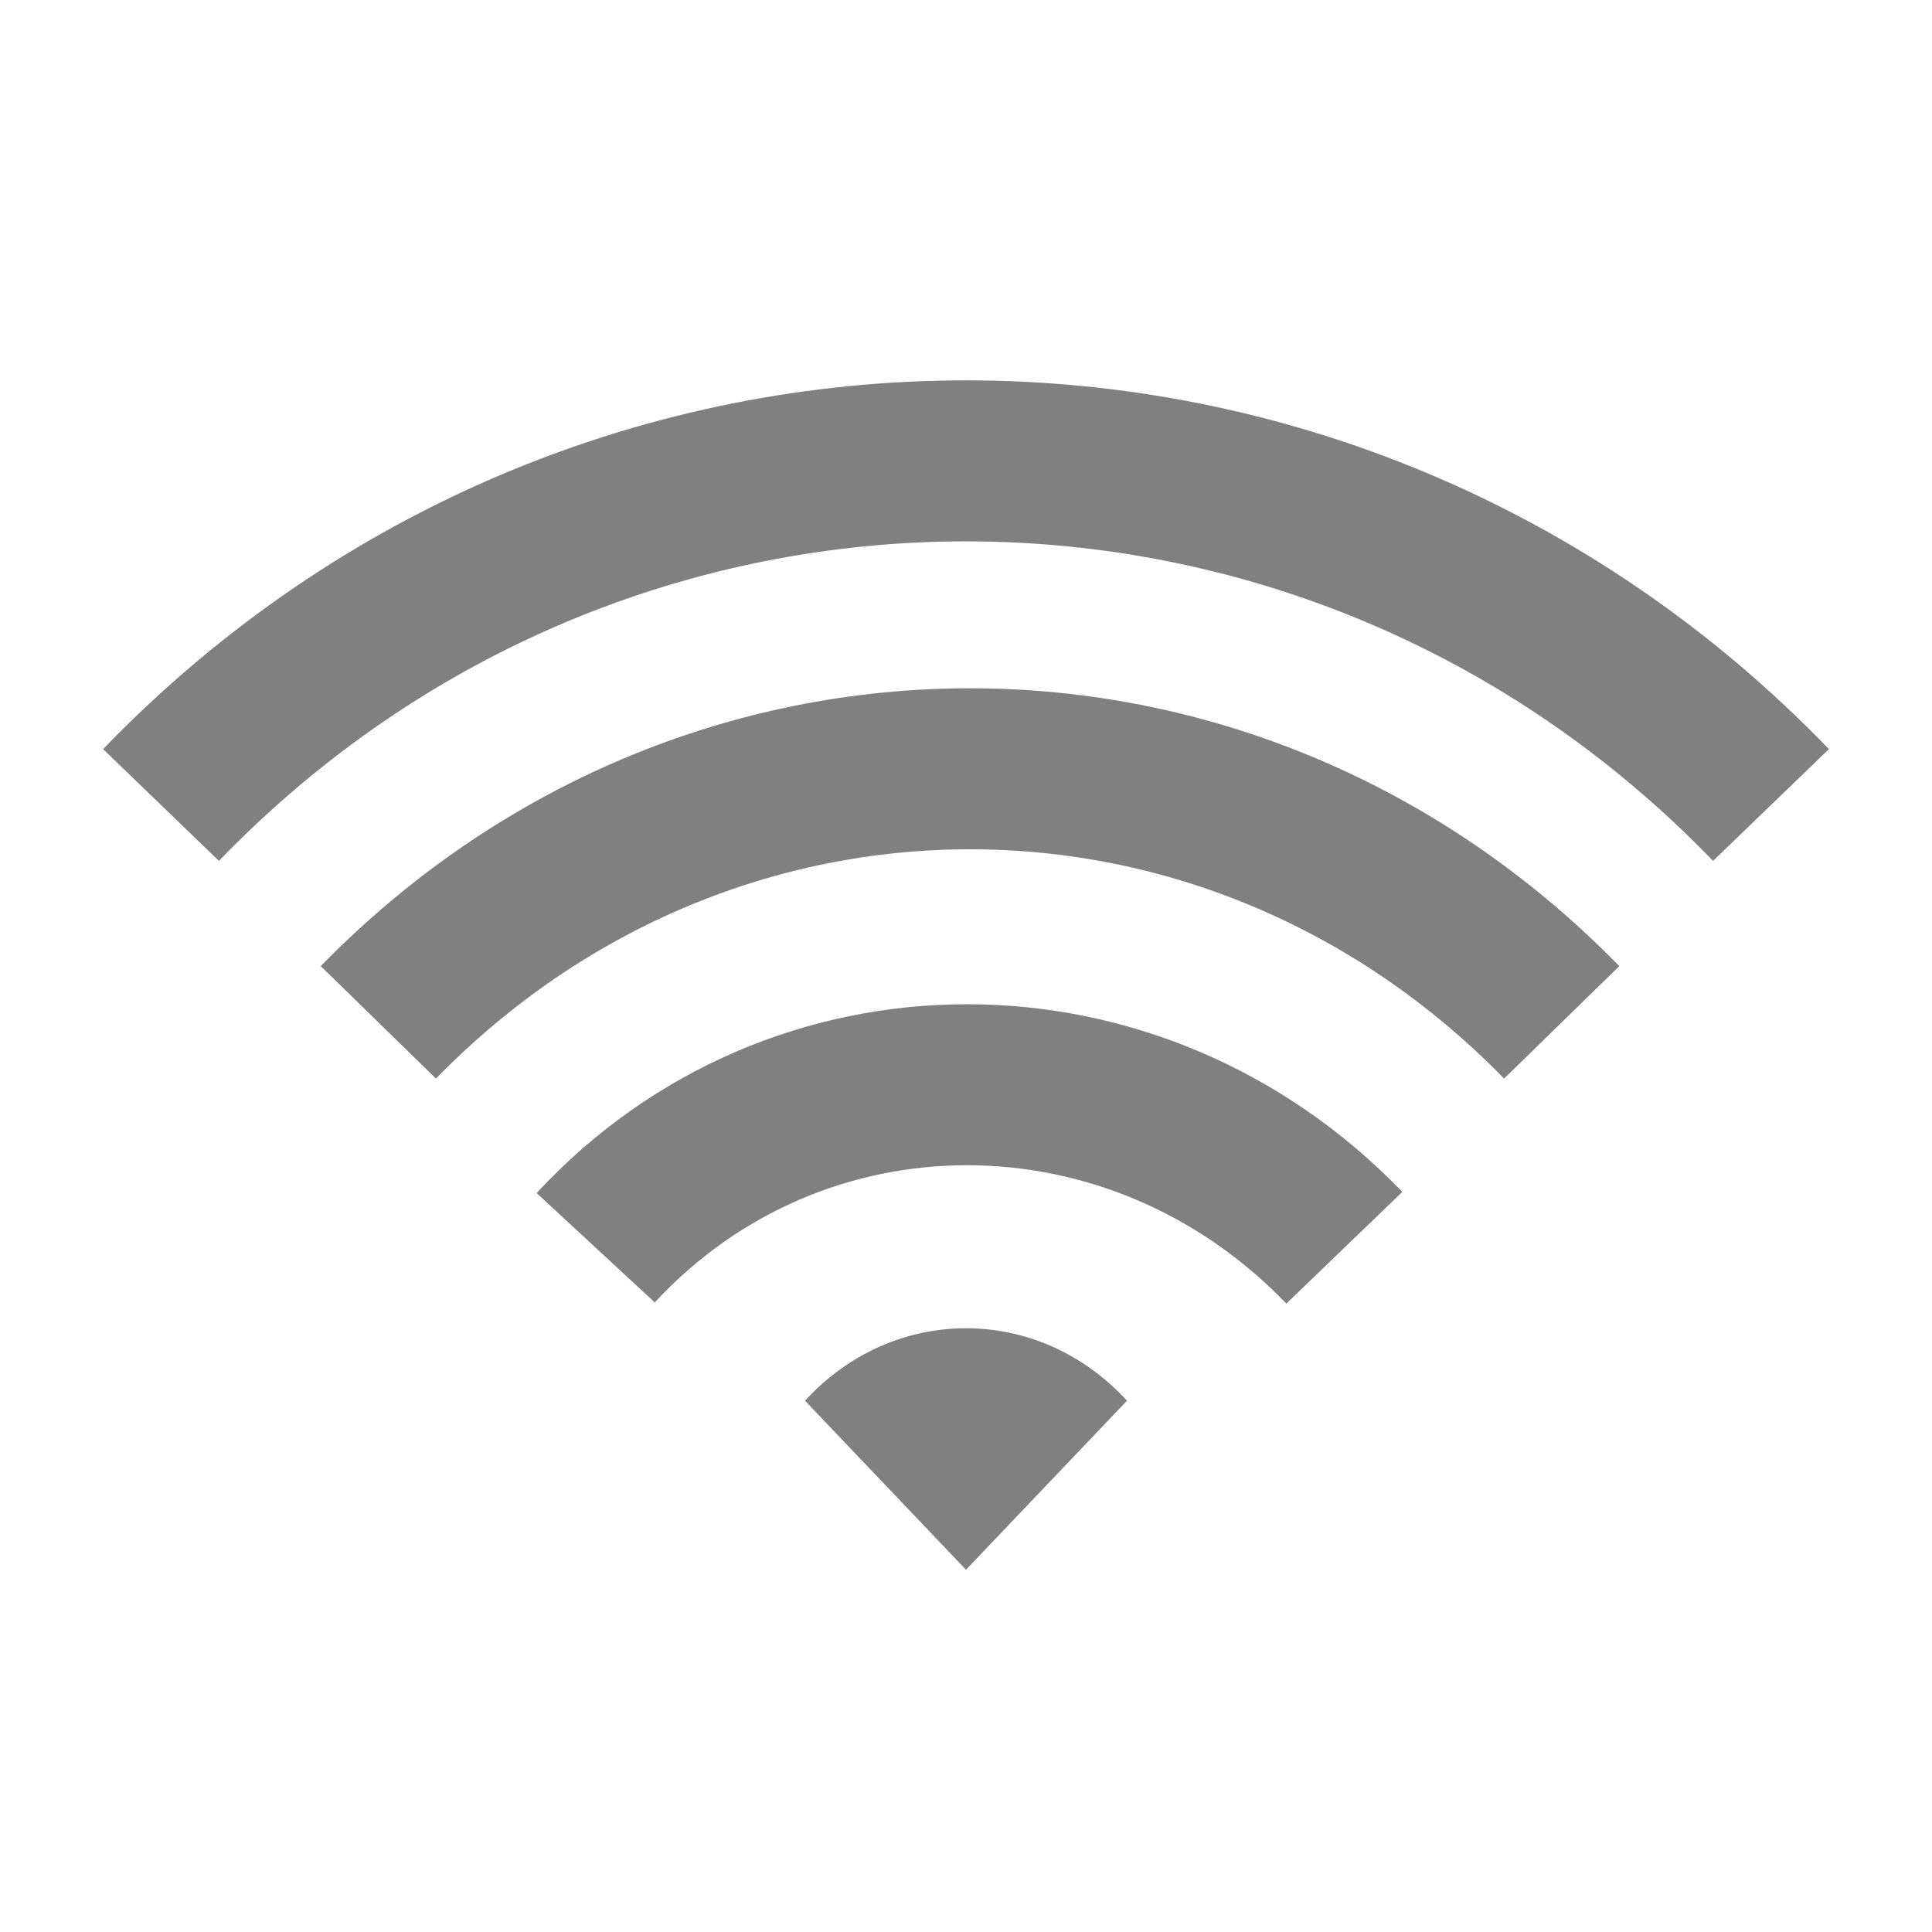<?xml version="1.0" encoding="utf-8"?>
<!-- Generator: Adobe Illustrator 24.0.2, SVG Export Plug-In . SVG Version: 6.00 Build 0)  -->
<!DOCTYPE svg PUBLIC "-//W3C//DTD SVG 1.1//EN" "http://www.w3.org/Graphics/SVG/1.1/DTD/svg11.dtd">
<svg version="1.1" id="图层_1" xmlns:x="http://ns.adobe.com/Extensibility/1.0/" xmlns:i="http://ns.adobe.com/AdobeIllustrator/10.0/" xmlns:graph="http://ns.adobe.com/Graphs/1.0/"
	 xmlns="http://www.w3.org/2000/svg" xmlns:xlink="http://www.w3.org/1999/xlink" x="0px" y="0px" viewBox="0 0 24 24"
	 enable-background="new 0 0 24 24" xml:space="preserve">
<path fill="none" stroke="#808080" stroke-width="2" stroke-miterlimit="10" d="M4.7,12.7c4.1-4.2,10.6-4.2,14.7,0"/>
<path fill="none" stroke="#808080" stroke-width="2" stroke-miterlimit="10" d="M22,10C16.5,4.3,7.5,4.3,2,10"/>
<path fill="none" stroke="#808080" stroke-width="2" stroke-miterlimit="10" d="M16.7,15.5c-2.6-2.7-6.8-2.7-9.3,0"/>
<path fill="#808080" d="M10,17.4l2,2.1l2-2.1C12.9,16.2,11.1,16.2,10,17.4z"/>
</svg>
